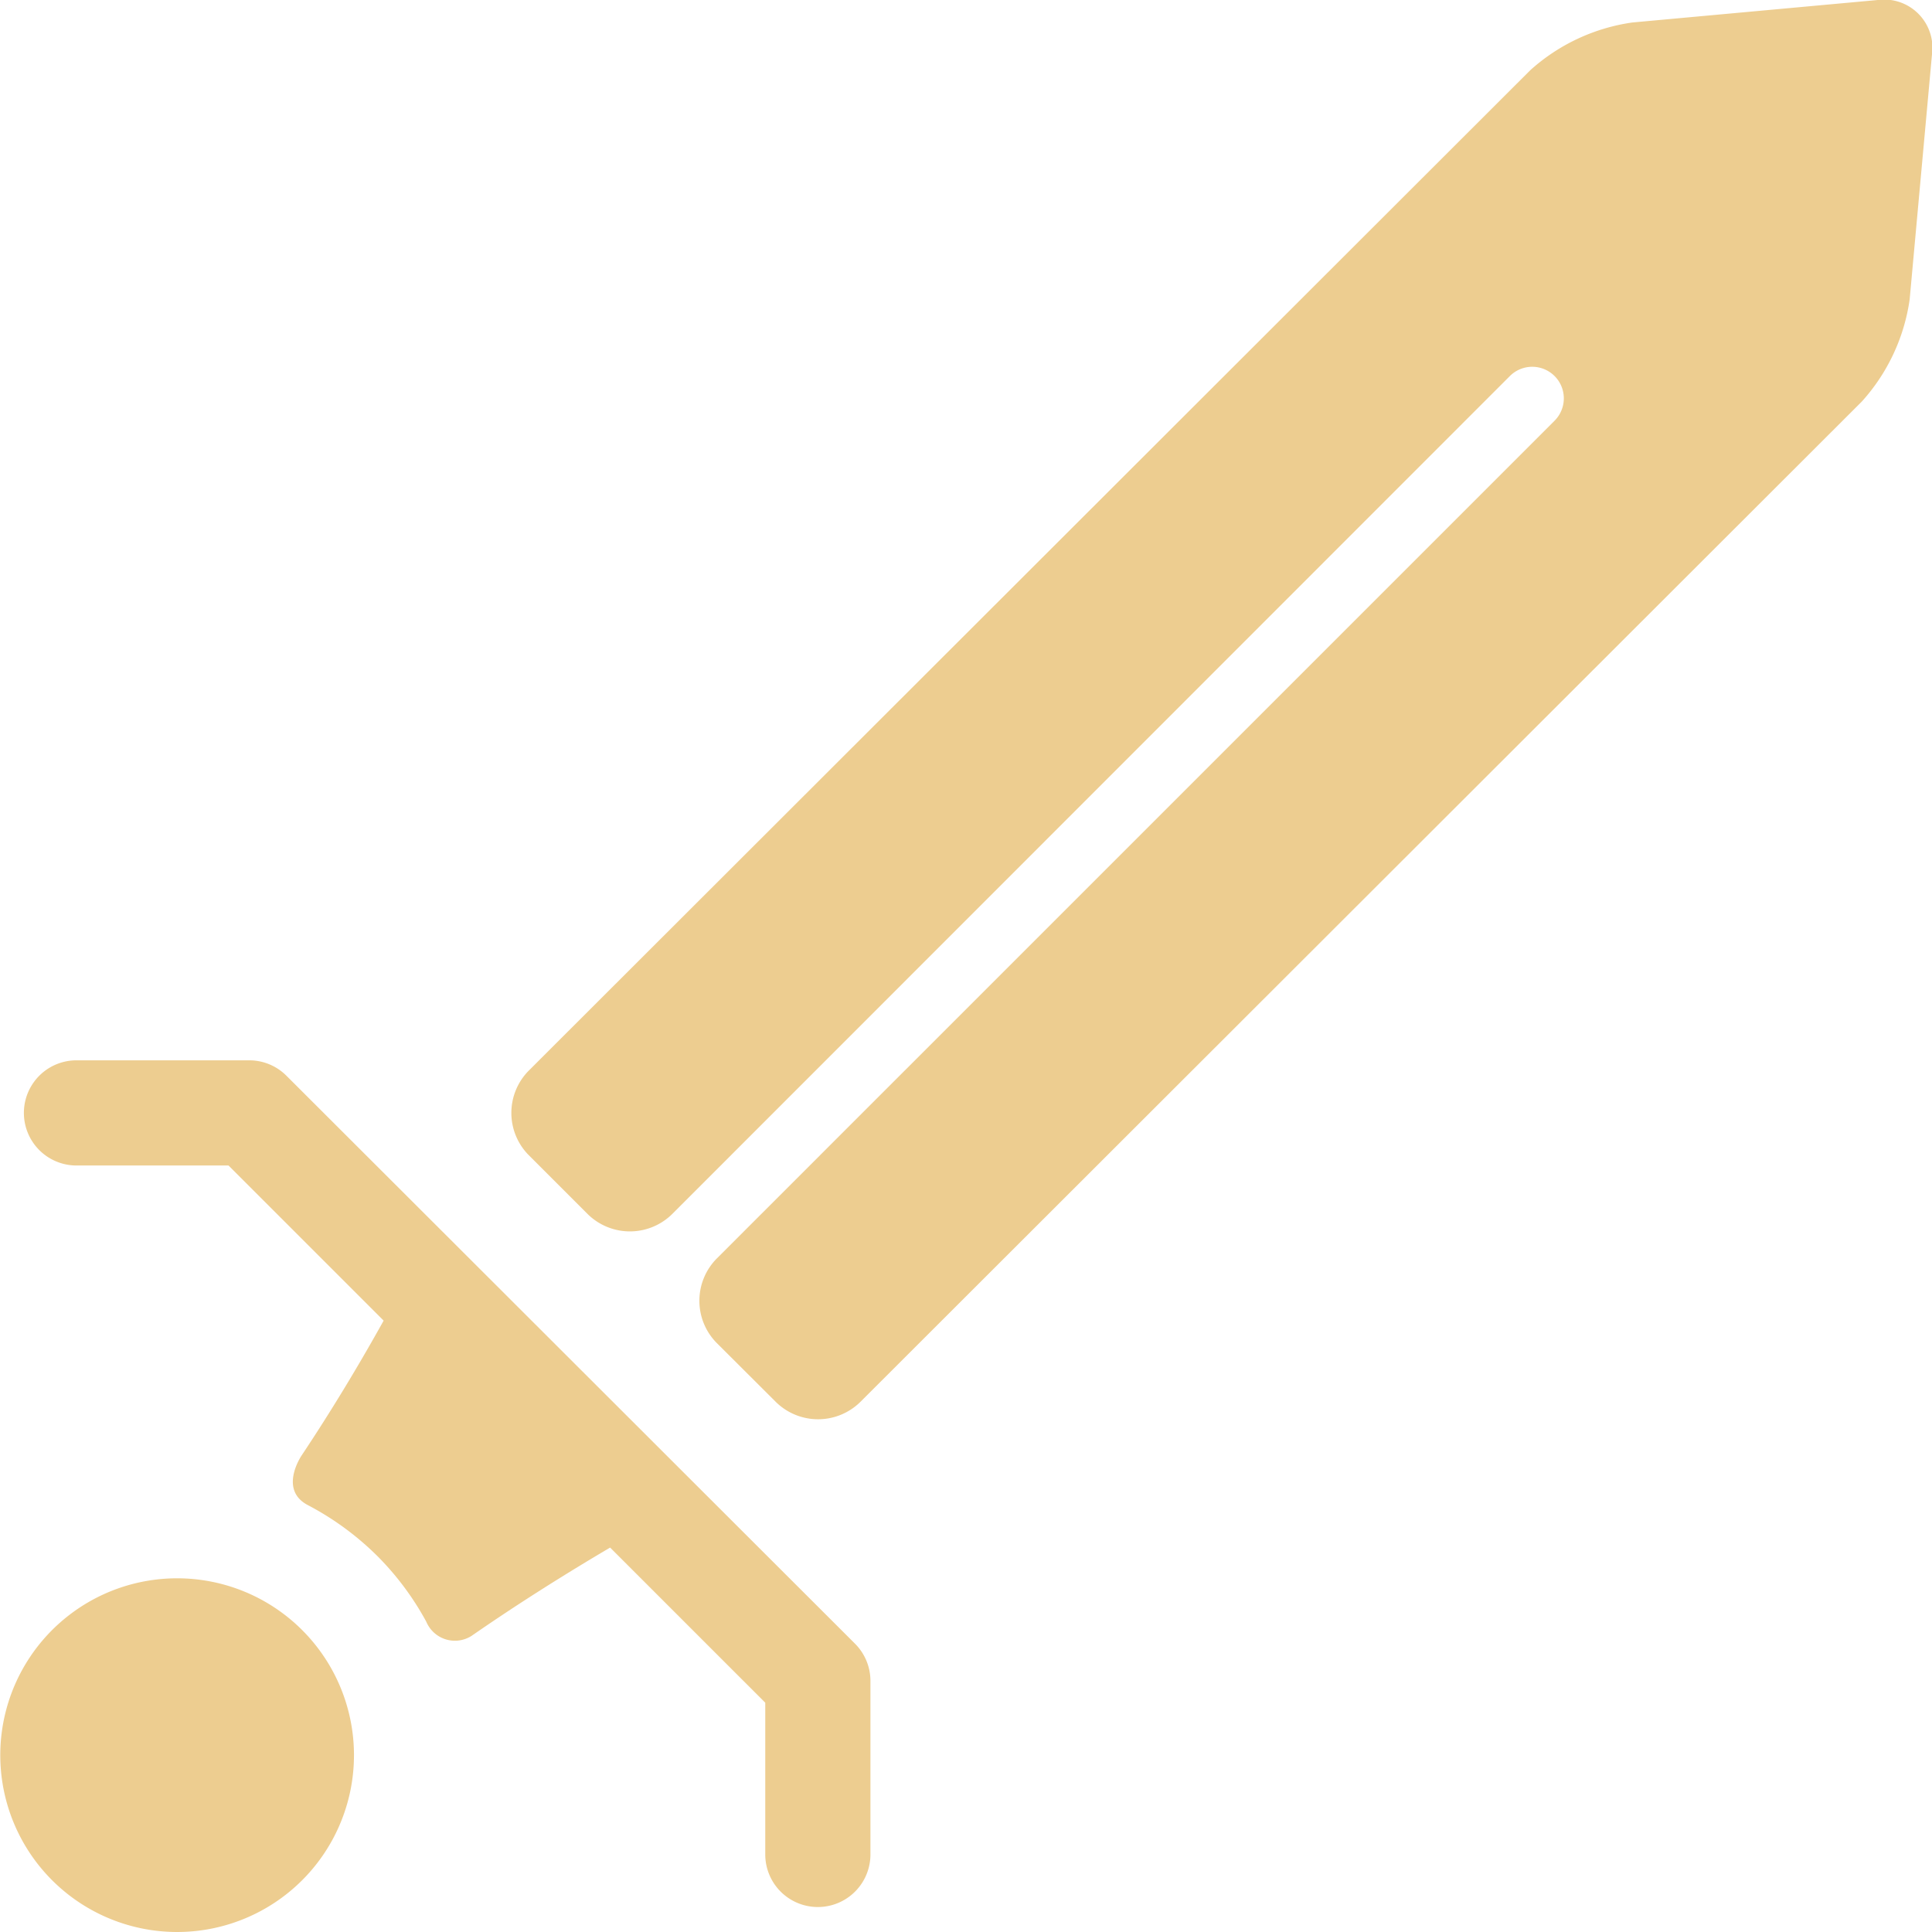 <svg id="sword-svgrepo-com_2_" data-name="sword-svgrepo-com (2)" xmlns="http://www.w3.org/2000/svg" width="12.454" height="12.456" viewBox="0 0 12.454 12.456">
  <path id="Path_680" data-name="Path 680" d="M6.2,162.825a1.842,1.842,0,0,0-.316-.424,1.861,1.861,0,0,0-.446-.327c-.194-.1-.041-.322-.041-.322.2-.3.379-.6.528-.868l-1-1H3.945a.339.339,0,0,1,0-.678H5.059a.339.339,0,0,1,.24.1l3.664,3.66a.339.339,0,0,1,.1.24v1.119a.339.339,0,0,1-.678,0v-.978l-1-1c-.27.159-.583.354-.893.569A.2.2,0,0,1,6.2,162.825Z" transform="translate(-3.452 -152.371)" fill="#edcd90"/>
  <path id="Path_681" data-name="Path 681" d="M1.157,237.1a1.14,1.14,0,1,0,.807,1.946,1.14,1.14,0,0,0-.807-1.946Z" transform="translate(-0.016 -226.926)" fill="#edcd90"/>
  <path id="Path_682" data-name="Path 682" d="M77.852,7.825a.388.388,0,0,1-.547,0l-.378-.378a.387.387,0,0,1,0-.546L83.382.453A1.244,1.244,0,0,1,84.04.145L85.622,0a.311.311,0,0,1,.35.35L85.828,1.93a1.242,1.242,0,0,1-.308.658L79.065,9.036a.388.388,0,0,1-.547,0l-.379-.378a.387.387,0,0,1,0-.546l5.4-5.4a.2.2,0,1,0-.288-.288Z" transform="translate(-73.518 0)" fill="#edcd90"/>
</svg>

